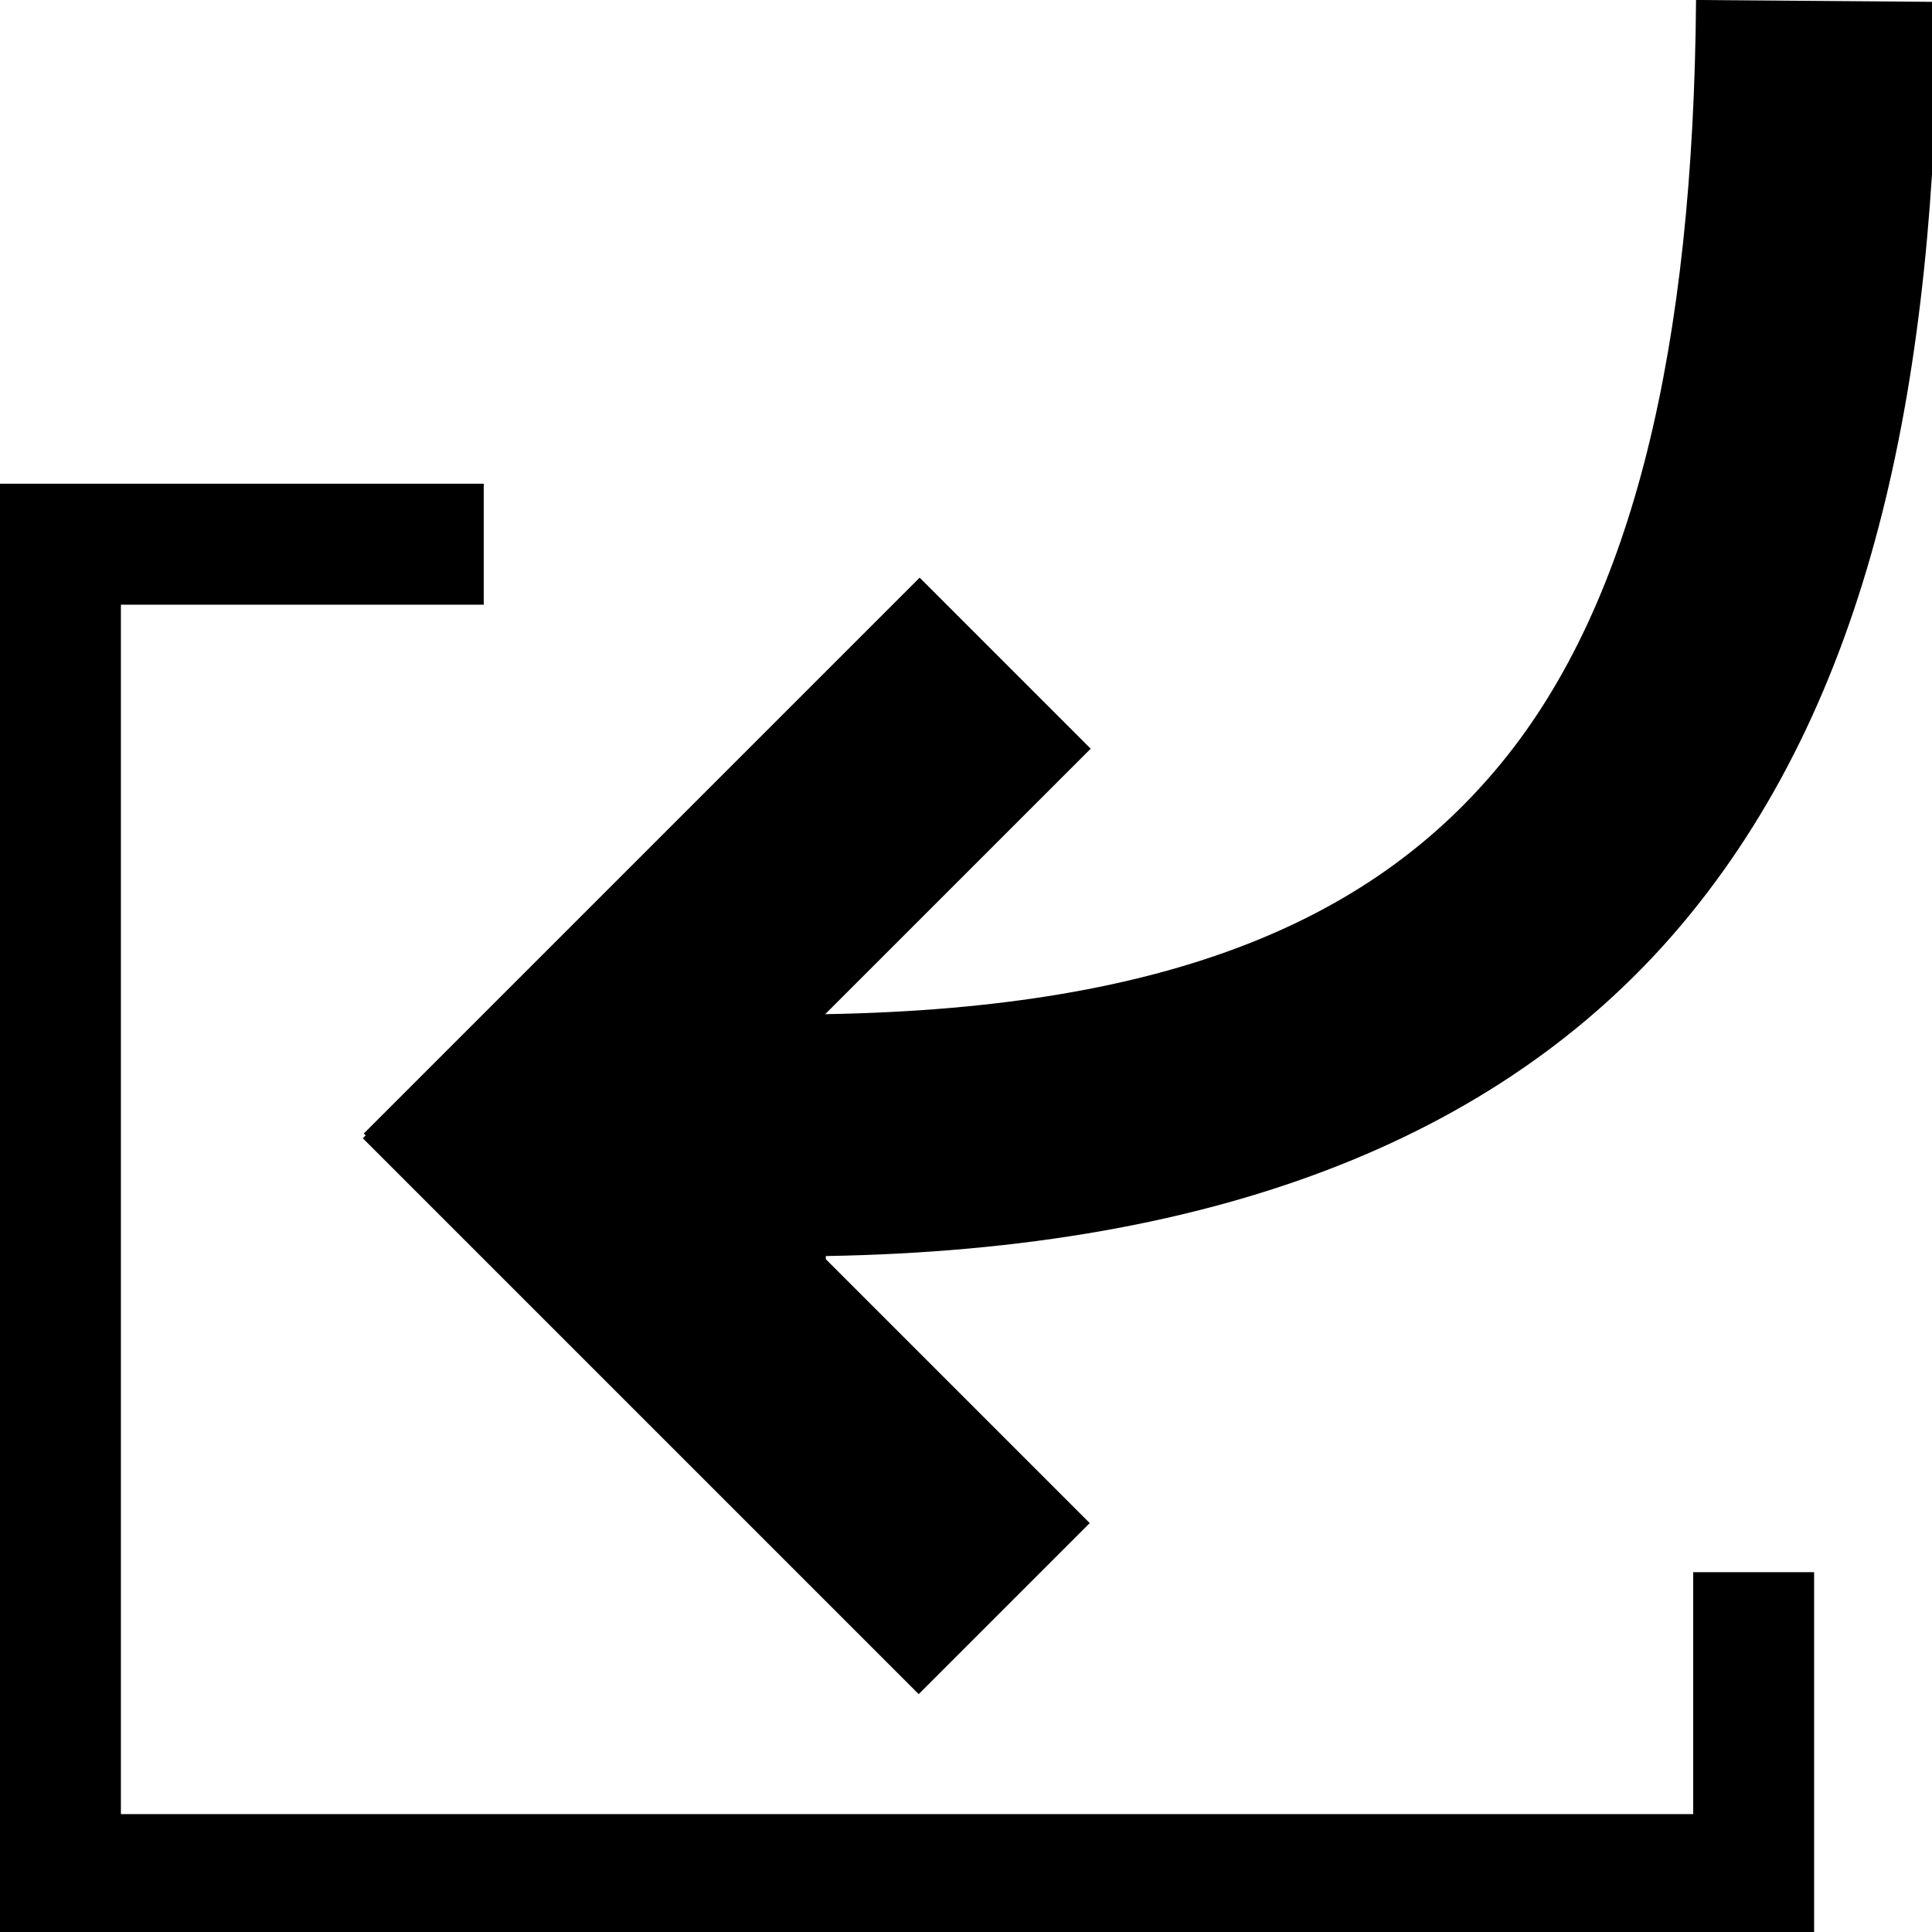 <?xml version="1.0" encoding="UTF-8"?>
<svg width="256" height="256" version="1.1" viewBox="0 0 67.733 67.733" xmlns="http://www.w3.org/2000/svg">
 <g transform="translate(0 -229.27)">
  <path class="gui_icon_class" transform="matrix(.265 0 0 .265 0 229.27)" d="m224.38-0.002c-0.354 46.001-8.341 79.632-25.666 100.84-16.754 20.505-43.317 32.56-89.543 33.332l35.123-35.121-22.627-22.629-73.539 73.539 0.25 0.25-0.379 0.379 73.541 73.539 22.627-22.627-34.912-34.912-0.008-0.418c52.297-0.877 90.488-16.002 114.25-45.082 24.492-29.975 32.506-71.388 32.887-120.84l-32.002-0.25zm-224.38 63.998v192h240v-48h-15.996v32.004h-208.01v-160h48.004v-16.004h-64z"/>
 </g>
</svg>
